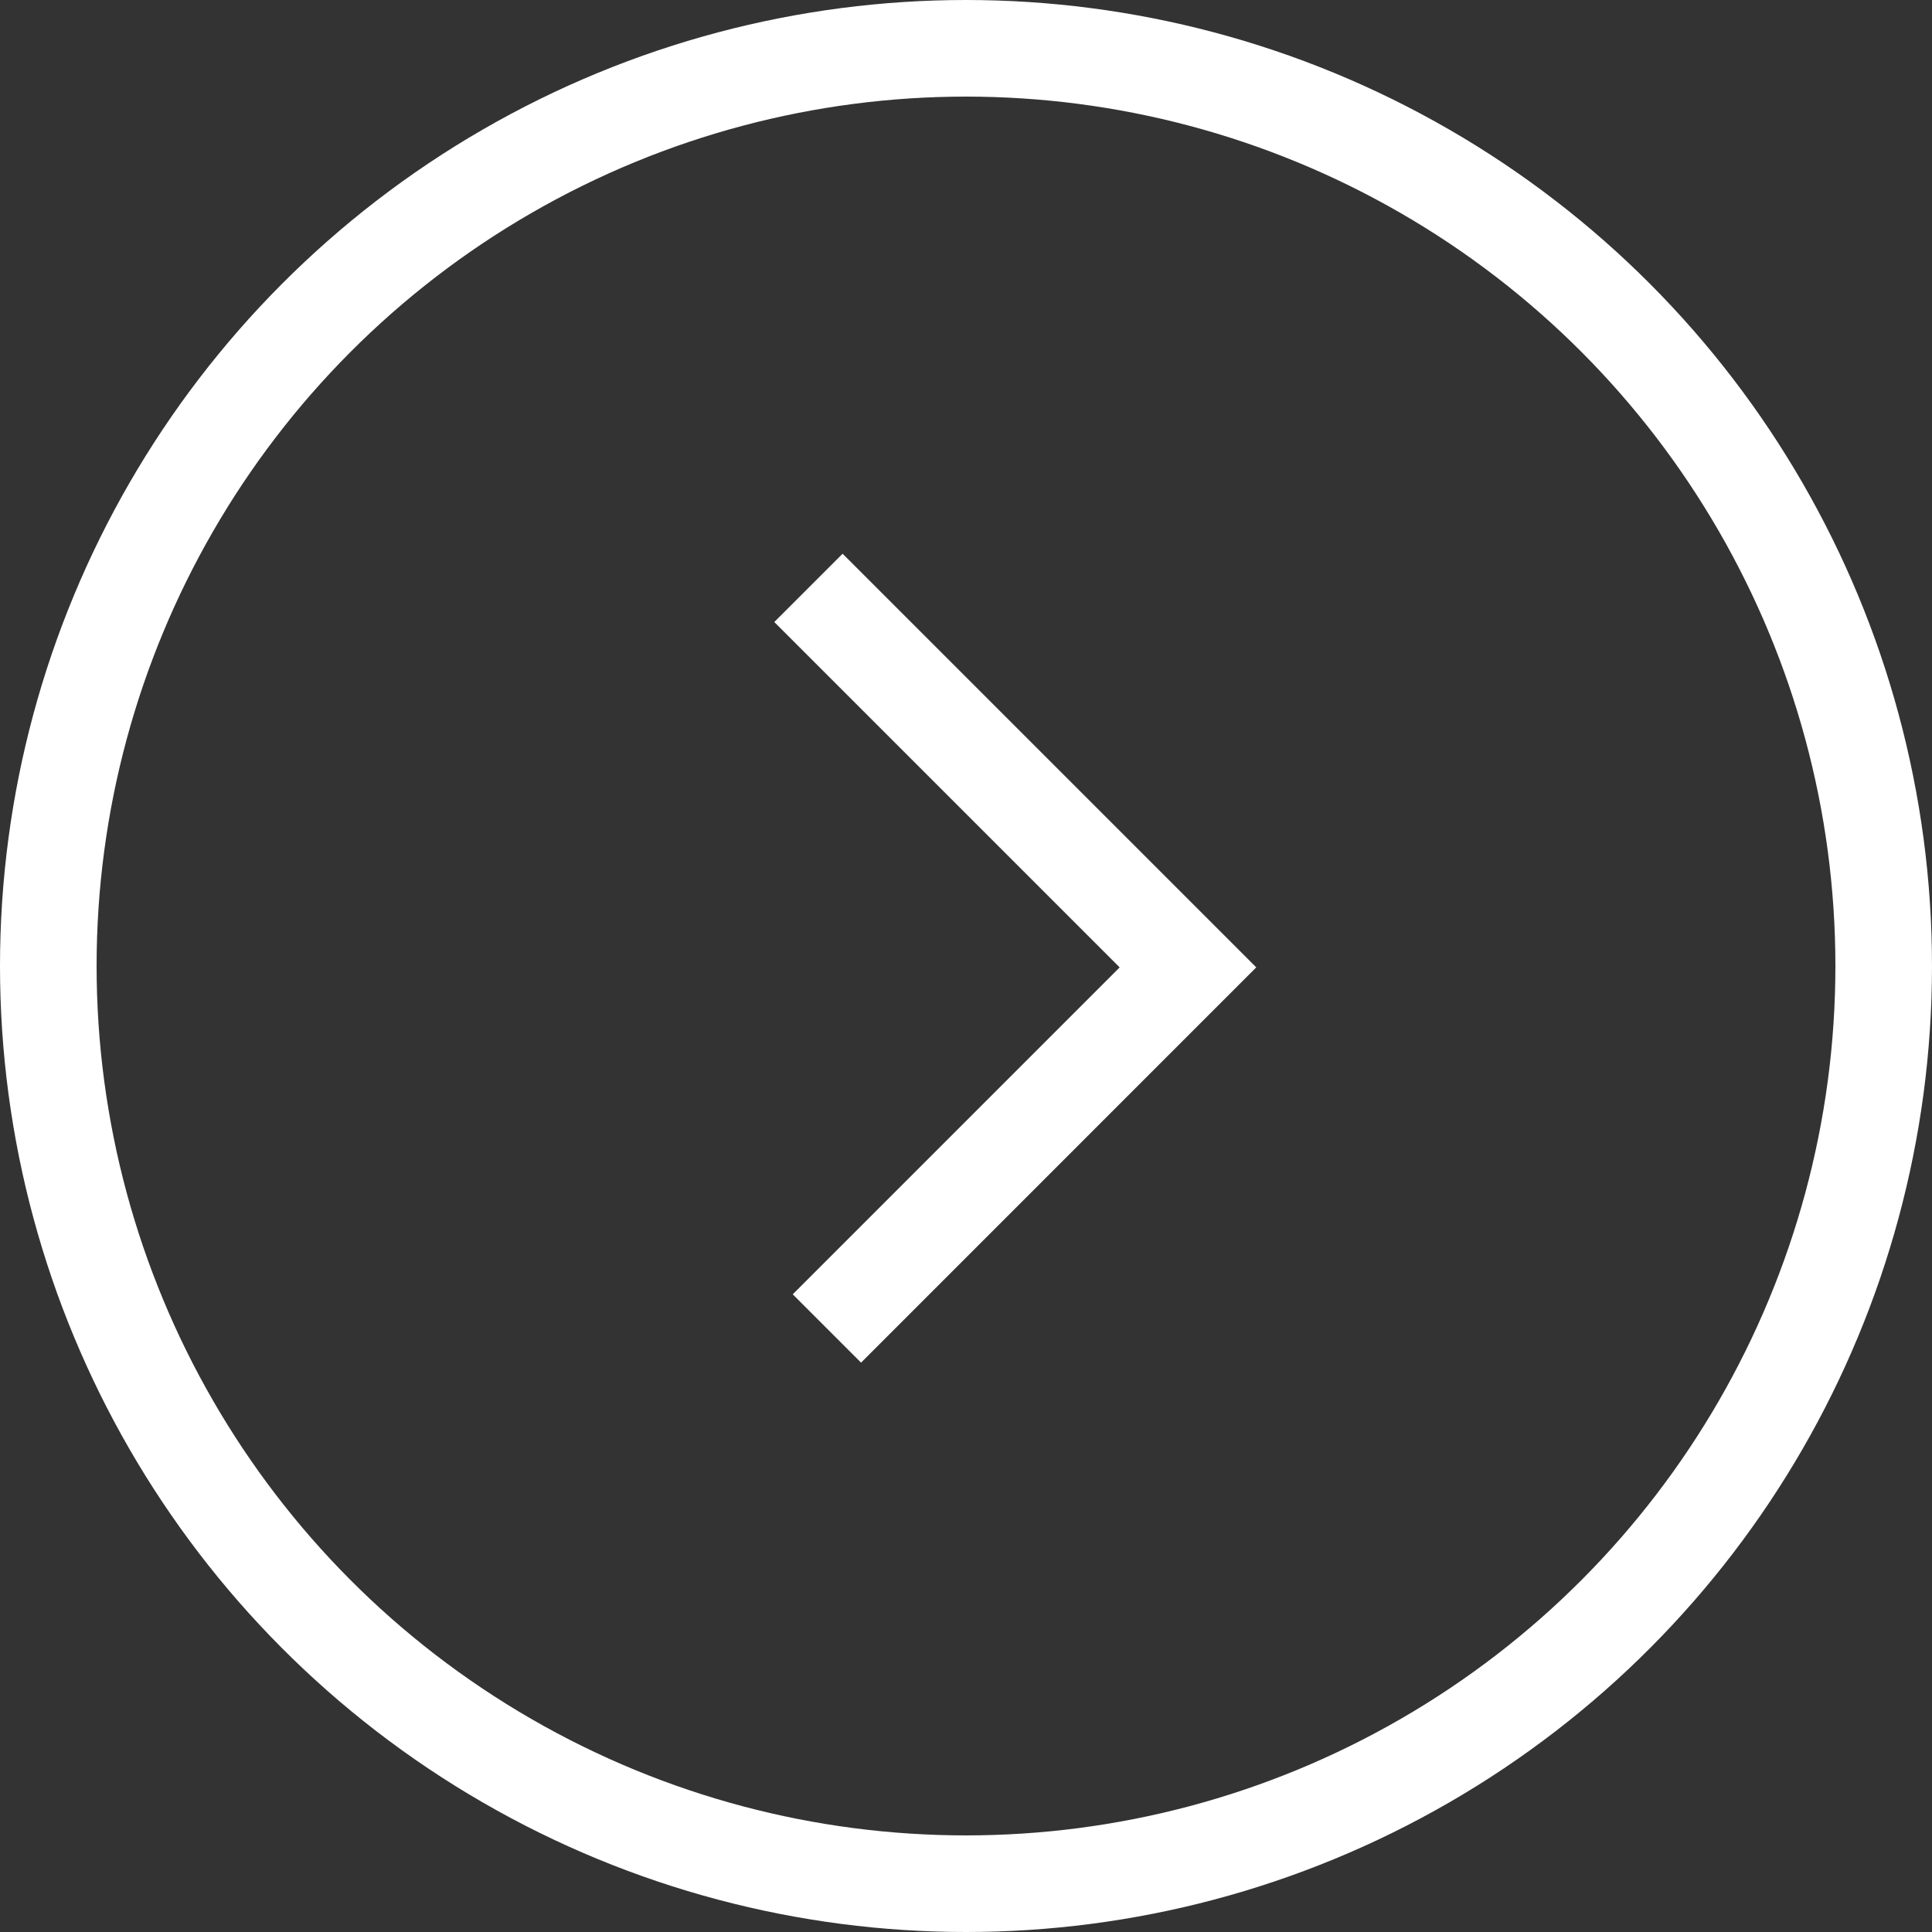 <?xml version="1.0" encoding="UTF-8"?>
<svg width="20px" height="20px" viewBox="0 0 60 60" version="1.1" xmlns="http://www.w3.org/2000/svg" xmlns:xlink="http://www.w3.org/1999/xlink">
    <rect x="0" y="0" width="60" height="60" fill="#333333" stroke="none"/>
    <!-- Generator: Sketch 44.1 (41455) - http://www.bohemiancoding.com/sketch -->
    <title>arrow-right</title>
    <desc>Created with Sketch.</desc>
    <defs></defs>
    <g id="Page-1" stroke="none" stroke-width="1" fill="none" fill-rule="evenodd">
        <g id="arrow-right" stroke="#FFFFFF" stroke-width="3">
            <circle id="Oval" cx="30" cy="30" r="28.5"></circle>
            <polyline id="Path-2" points="25.107 18.257 36.893 30.043 25.68 41.257"></polyline>
        </g>
    </g>
</svg>
